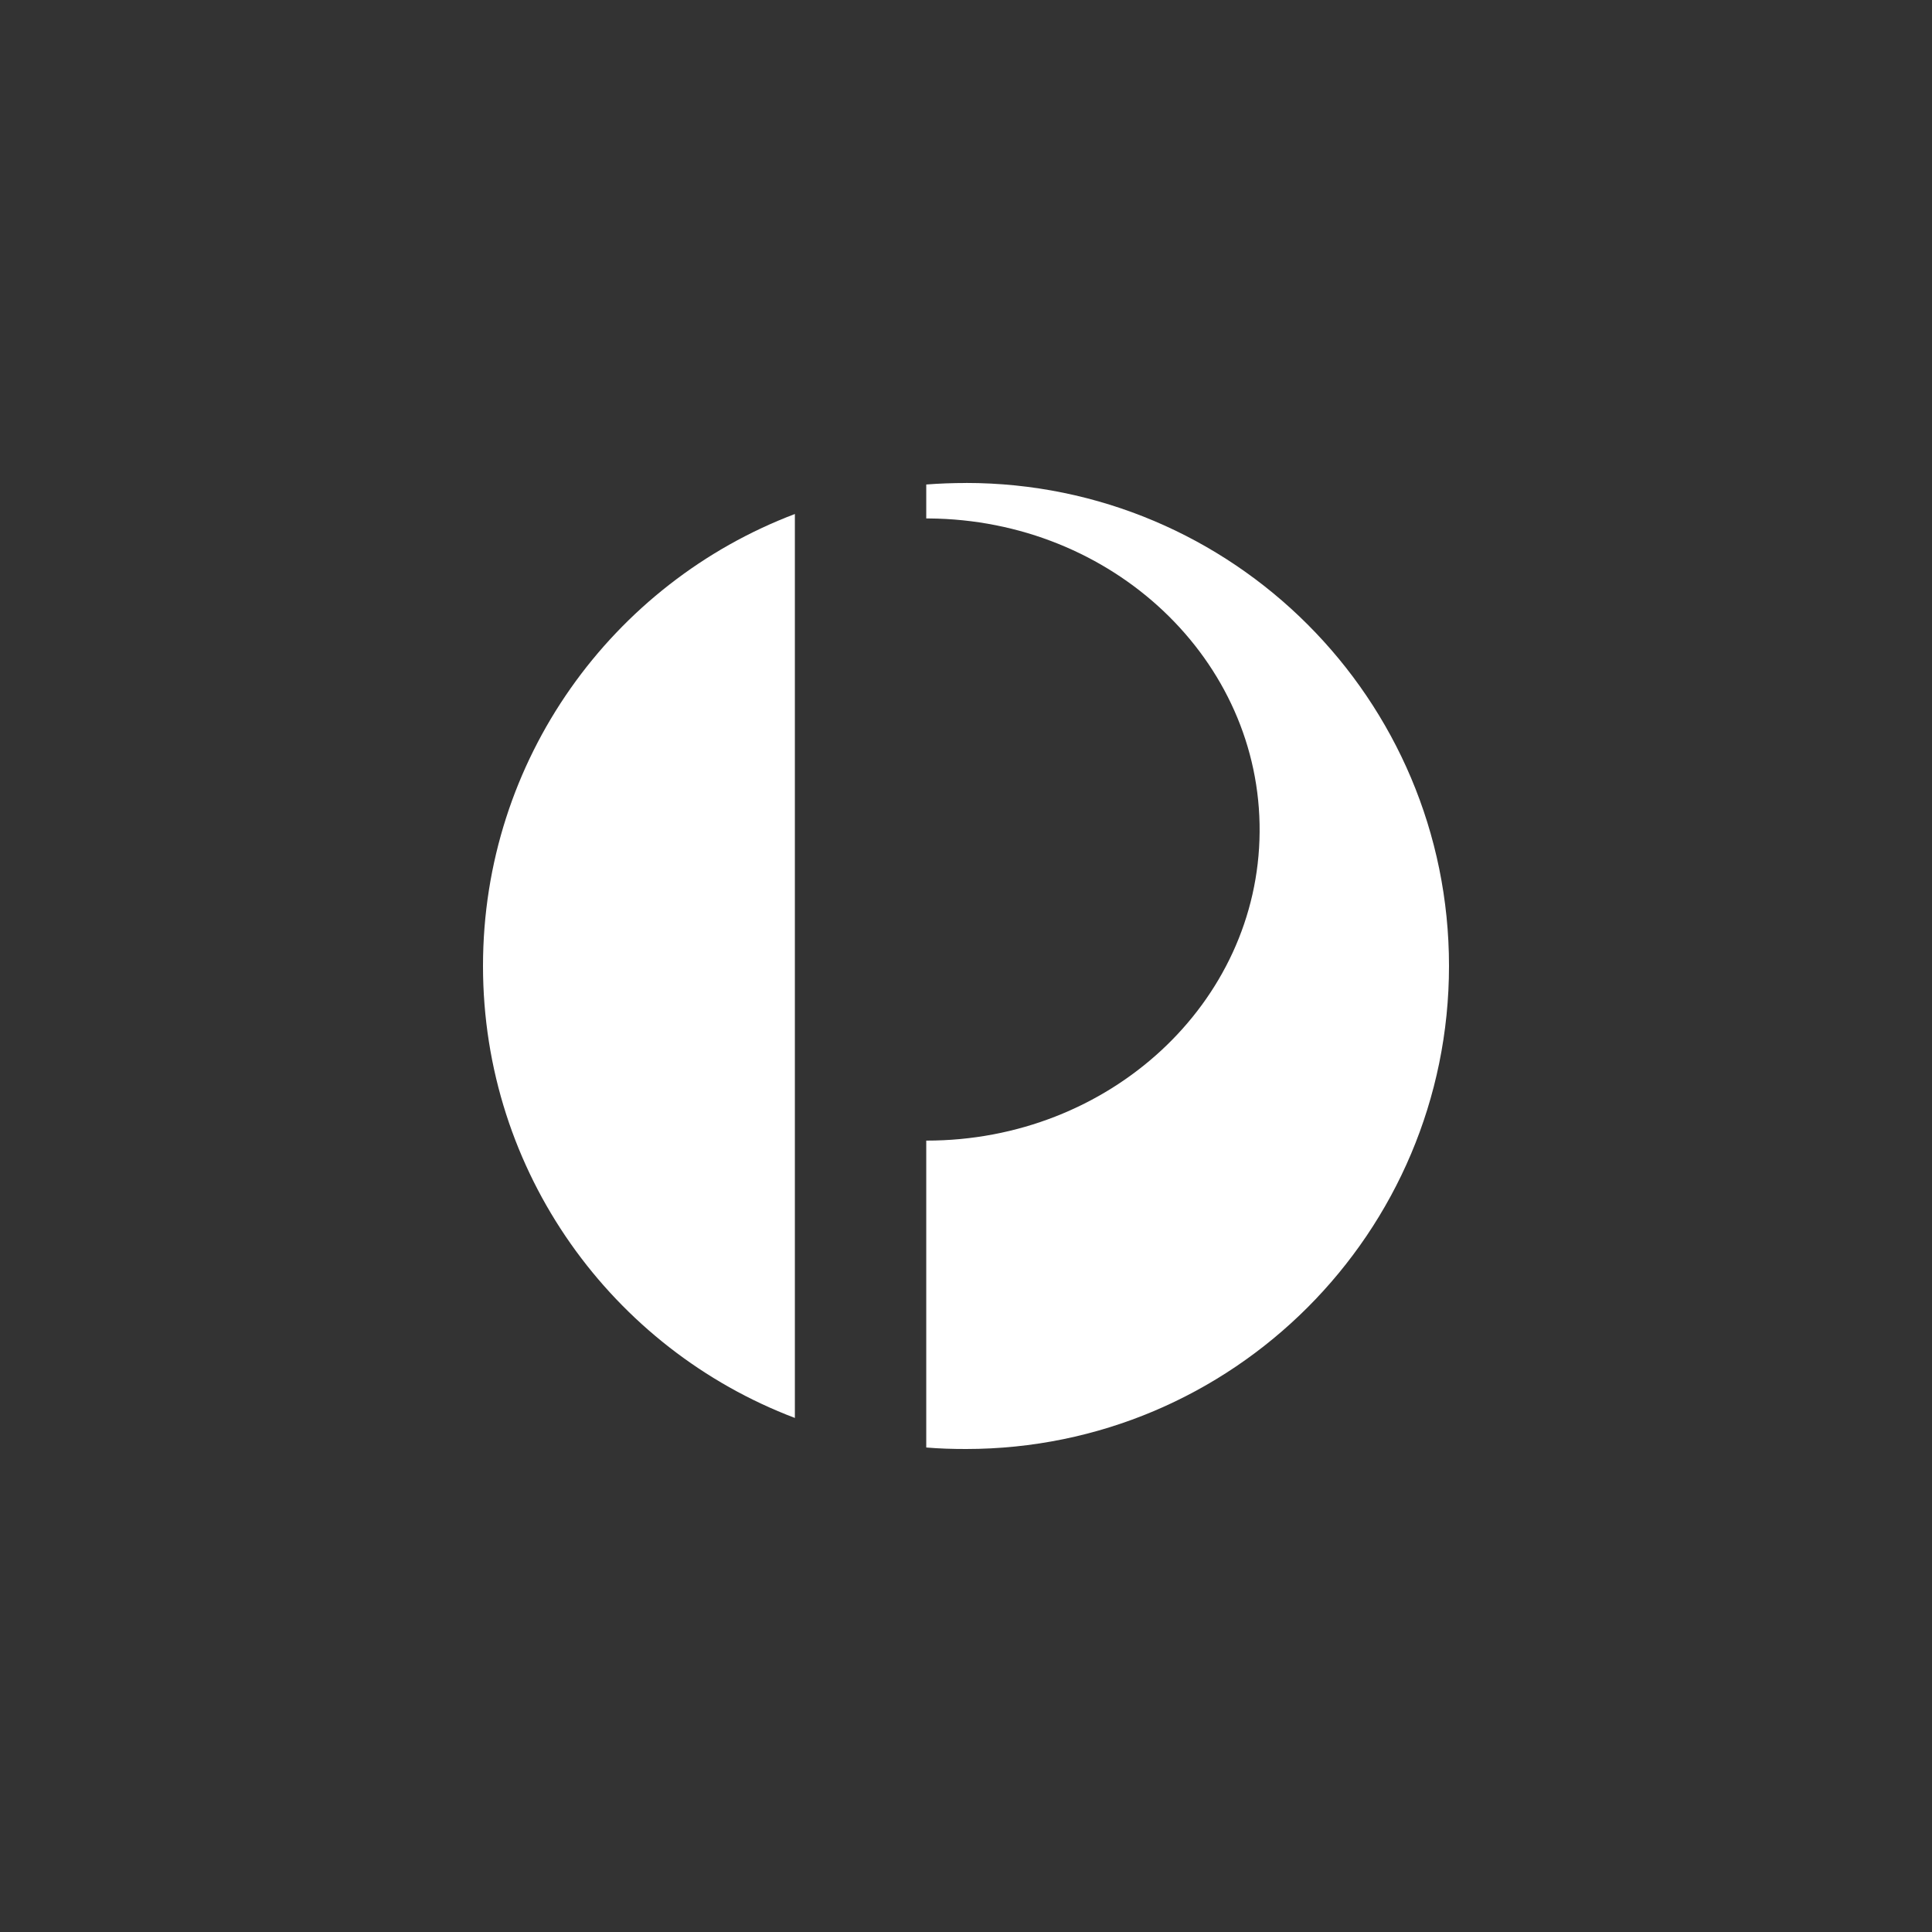 <?xml version="1.0" encoding="UTF-8"?>
<svg id="Layer_2" xmlns="http://www.w3.org/2000/svg" version="1.1" viewBox="0 0 400 400">
  <rect x="0" y="0" width="400" height="400" fill="#333333" stroke="none"/>
  <!-- Generator: Adobe Illustrator 29.6.1, SVG Export Plug-In . SVG Version: 2.1.1 Build 9)  -->
  <defs>
    <style>
      .st0 {
        fill: none;
      }

      .st1 {
        fill: #fff;
      }
    </style>
  </defs>
  <path class="st0" d="M201.72,0C90.31,0,0,89.55,0,200s90.31,200,201.72,200h198.28V0h-198.28Z"/>
  <g>
    <path class="st1" d="M100,199.99c0,42.79,26.82,79.27,64.57,93.58V106.42c-37.75,14.31-64.57,50.79-64.57,93.57"/>
    <path class="st1" d="M199.99,100c-2.77,0-5.51.1-8.22.31v7.03h.51c38.11.27,68.79,29.34,68.51,64.92-.25,35.42-31.12,63.93-69.02,63.89v63.54c2.71.23,5.45.31,8.22.31,55.21,0,100.01-44.77,100.01-100.02s-44.79-99.99-100.01-99.99"/>
  </g>
</svg>